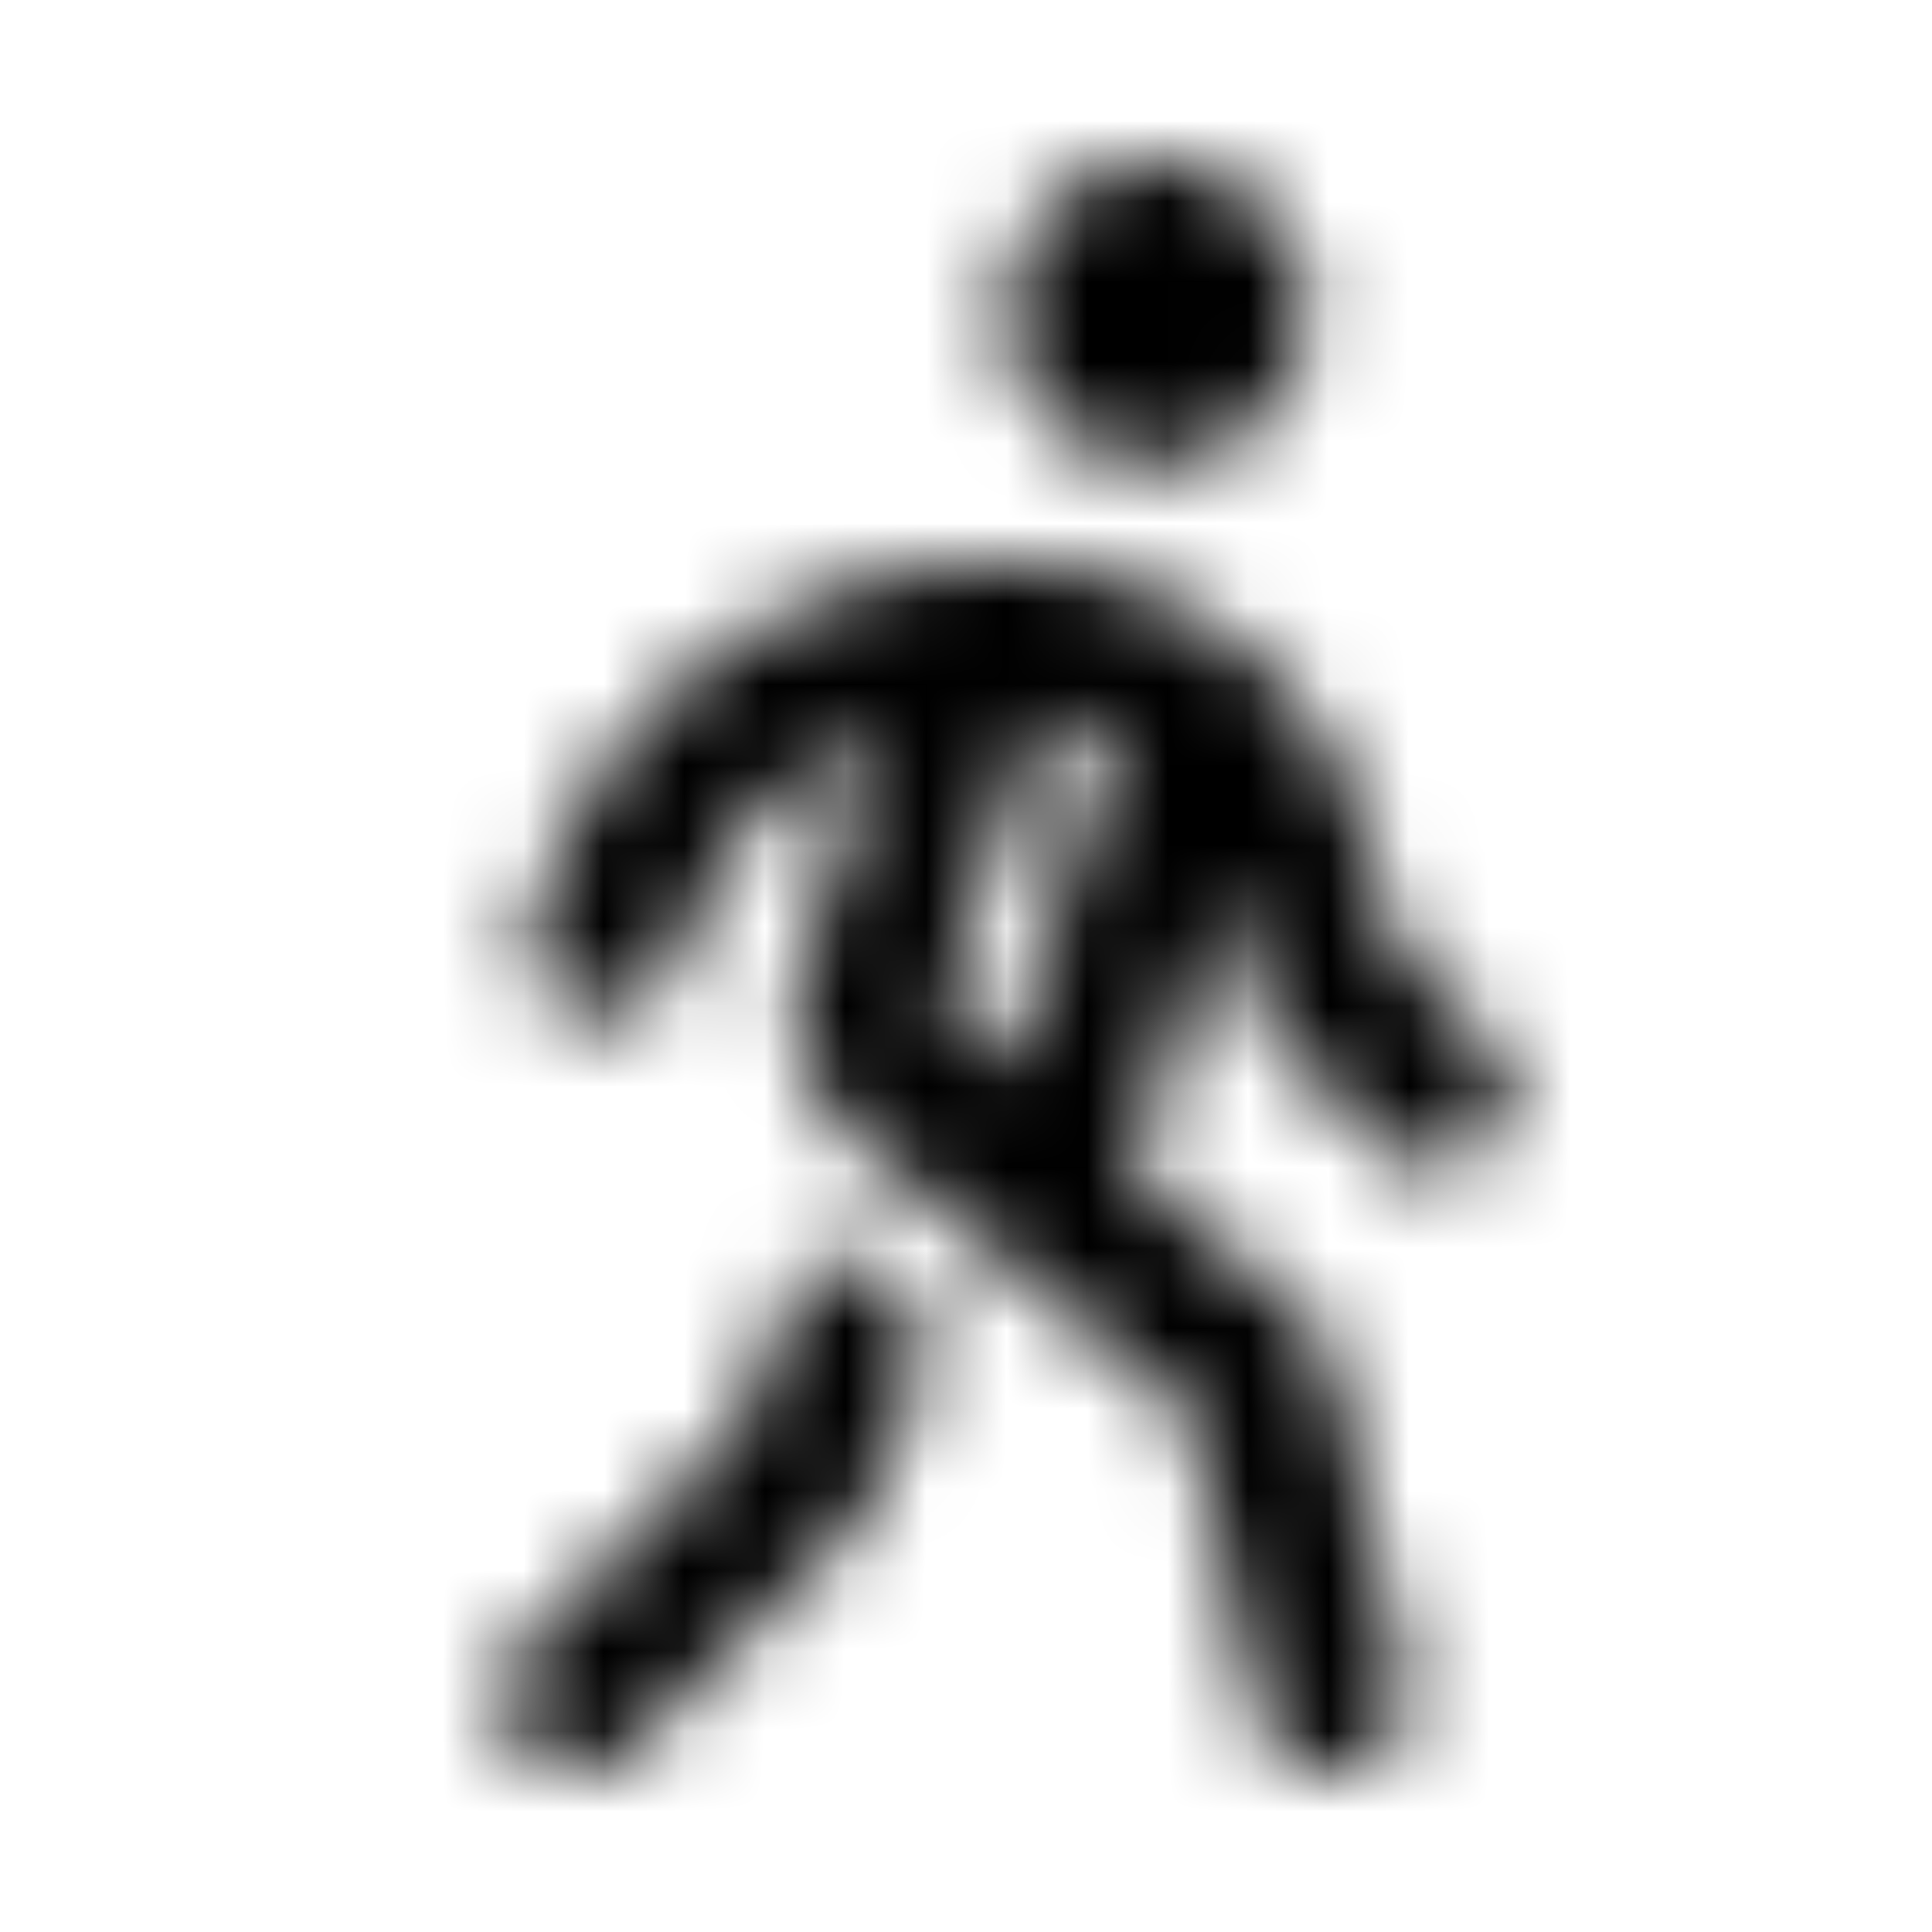 <svg xmlns="http://www.w3.org/2000/svg" width="24" height="24" fill="currentColor" class="icon-person-walking-outline" viewBox="0 0 24 24">
  <mask id="a" width="13" height="21" x="6" y="2" maskUnits="userSpaceOnUse" style="mask-type:alpha">
    <path d="M12.5 3.875c0-.664.352-1.25.938-1.602.546-.351 1.289-.351 1.874 0 .547.352.938.938.938 1.602 0 .703-.39 1.29-.937 1.64-.586.352-1.329.352-1.876 0a1.87 1.87 0 0 1-.937-1.64m.43 5.04-1.172 3.515a.315.315 0 0 0 .117.351l.625.508 1.29-4.062v-.04c-.274-.117-.548-.234-.86-.273m2.265 2.07-1.133 3.593 1.954 1.563c.273.234.468.547.547.859l.898 3.867a.942.942 0 1 1-1.836.43l-.86-3.75-4.062-3.32C10 13.64 9.688 12.703 10 11.844l.898-2.656a3.8 3.8 0 0 0-2.187 2.07l-.39.82c-.196.469-.743.703-1.212.469-.468-.195-.703-.742-.468-1.211l.351-.86a5.87 5.87 0 0 1 3.516-3.164A5.9 5.9 0 0 1 12.344 7h.195a4.594 4.594 0 0 1 4.414 3.36l.43 1.484 1.094 1.054c.351.391.351.977 0 1.329-.391.39-.977.39-1.329 0l-1.132-1.133a1.3 1.3 0 0 1-.43-.664zM9.18 17.741l.937-2.344 1.524 1.211-.743 1.875a1.6 1.6 0 0 1-.351.547l-2.695 2.696c-.391.39-.977.39-1.329 0a.856.856 0 0 1 0-1.29z"/>
  </mask>
  <g mask="url(#a)">
    <path d="M0 0h24v24H0z"/>
  </g>
</svg>